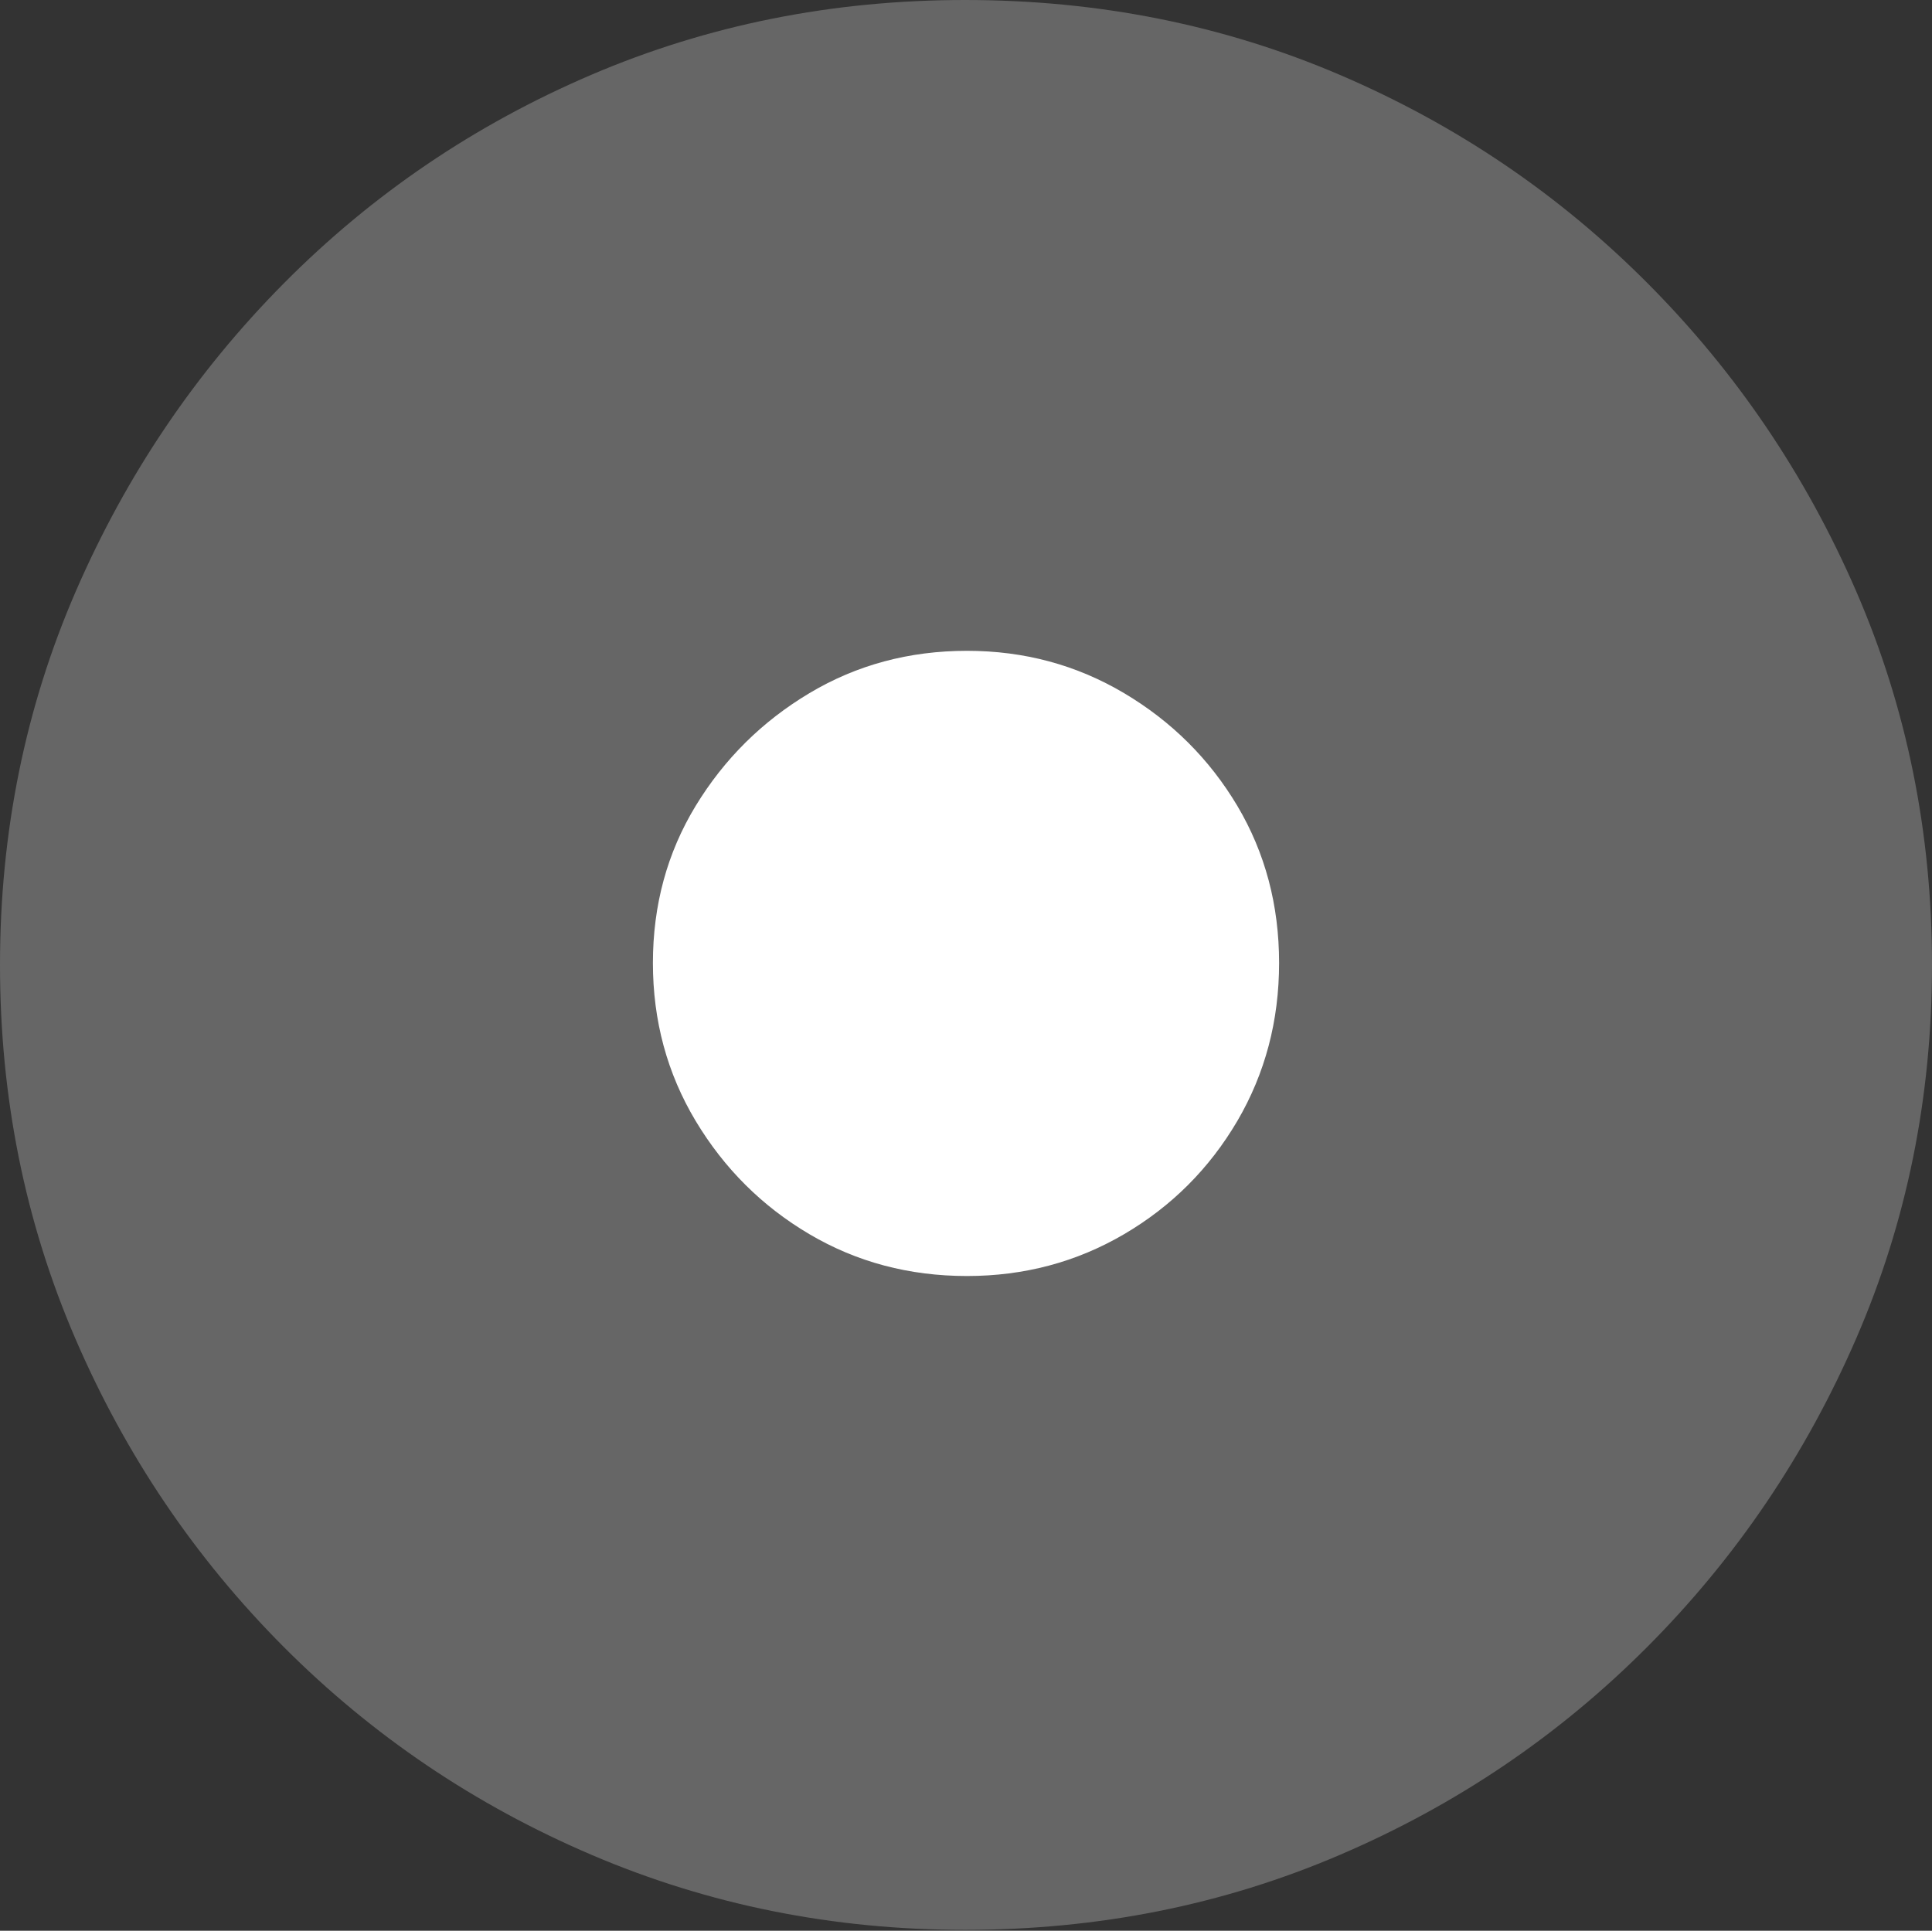 <?xml version="1.0" encoding="UTF-8"?>
<!--Generator: Apple Native CoreSVG 175-->
<!DOCTYPE svg
PUBLIC "-//W3C//DTD SVG 1.1//EN"
       "http://www.w3.org/Graphics/SVG/1.1/DTD/svg11.dtd">
<svg version="1.1" xmlns="http://www.w3.org/2000/svg" xmlns:xlink="http://www.w3.org/1999/xlink" width="19.16" height="19.15">
 <rect width="100%" height="100%" fill="#333333" stroke="none"/>
 <g>
  <rect height="19.15" opacity="0" width="19.16" x="0" y="0"/>
  <path d="M9.57 19.141Q11.553 19.141 13.286 18.398Q15.02 17.656 16.338 16.333Q17.656 15.01 18.408 13.276Q19.16 11.543 19.16 9.57Q19.16 7.598 18.408 5.864Q17.656 4.131 16.338 2.808Q15.02 1.484 13.286 0.742Q11.553 0 9.57 0Q7.598 0 5.864 0.742Q4.131 1.484 2.817 2.808Q1.504 4.131 0.752 5.864Q0 7.598 0 9.57Q0 11.543 0.747 13.276Q1.494 15.01 2.812 16.333Q4.131 17.656 5.869 18.398Q7.607 19.141 9.57 19.141Z" fill="rgba(255,255,255,0.25)"/>
  <path d="M9.59 12.656Q8.73 12.656 8.027 12.241Q7.324 11.826 6.899 11.118Q6.475 10.41 6.475 9.551Q6.475 8.691 6.899 7.993Q7.324 7.295 8.027 6.875Q8.73 6.455 9.59 6.455Q10.44 6.455 11.148 6.875Q11.855 7.295 12.271 7.993Q12.685 8.691 12.685 9.551Q12.685 10.41 12.271 11.118Q11.855 11.826 11.148 12.241Q10.44 12.656 9.59 12.656Z" fill="#ffffff"/>
 </g>
</svg>

